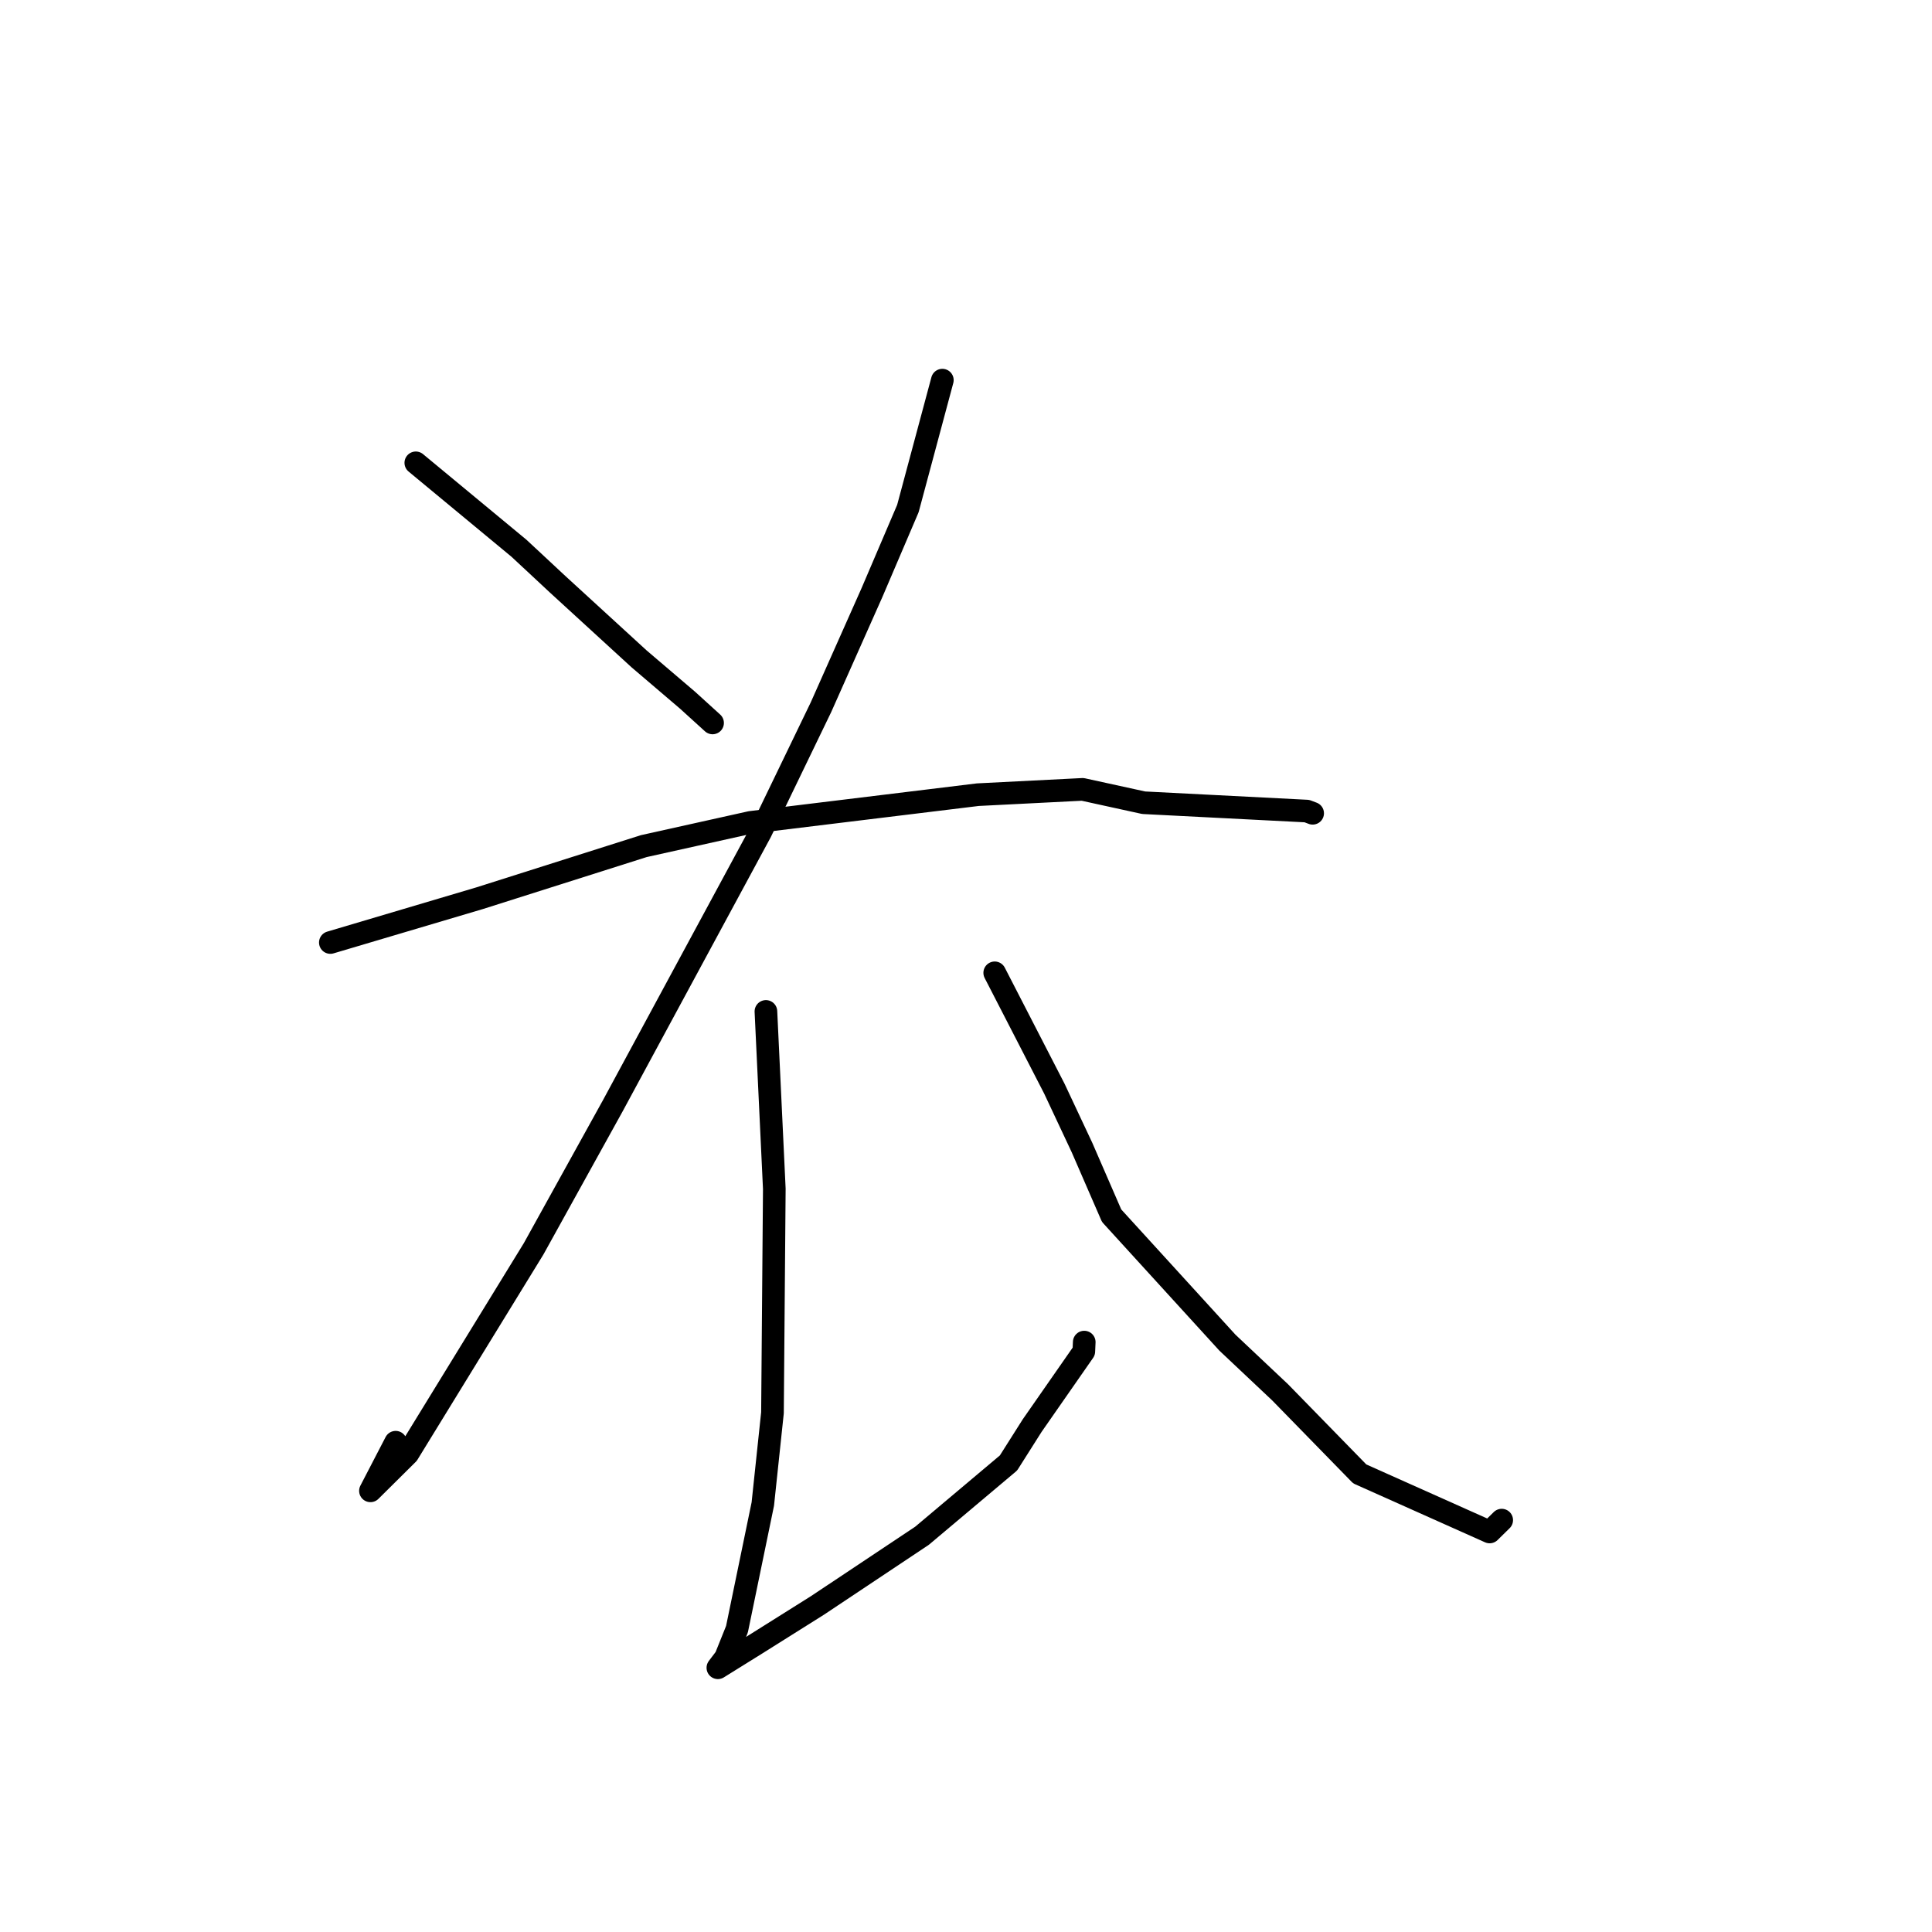 <?xml version="1.0" standalone="no"?>
    <svg width="256" height="256" xmlns="http://www.w3.org/2000/svg" version="1.1">
    <polyline stroke="black" stroke-width="3" stroke-linecap="round" fill="transparent" stroke-linejoin="round" points="55.097 61.328 68.773 72.652 73.923 77.45 84.678 87.3 91.109 92.785 94.181 95.576 94.42 95.793 " />
        <polyline stroke="black" stroke-width="3" stroke-linecap="round" fill="transparent" stroke-linejoin="round" points="124.866 50.37 120.3 67.386 115.544 78.513 108.786 93.705 100.792 110.251 81.196 146.525 70.709 165.473 54.038 192.633 49.086 197.543 52.428 191.102 " />
        <polyline stroke="black" stroke-width="3" stroke-linecap="round" fill="transparent" stroke-linejoin="round" points="43.773 124.887 63.555 119.017 85.301 112.117 99.448 108.973 129.564 105.299 143.45 104.595 151.544 106.366 173.164 107.472 173.857 107.734 173.926 107.76 173.933 107.762 173.933 107.763 " />
        <polyline stroke="black" stroke-width="3" stroke-linecap="round" fill="transparent" stroke-linejoin="round" points="101.488 134.019 102.6 157.526 102.357 187.196 101.077 199.288 97.653 215.876 96.137 219.648 95.131 220.974 95.124 220.984 95.122 220.987 95.122 220.987 100.162 217.852 108.297 212.74 122.162 203.503 133.632 193.849 136.766 188.901 143.612 179.068 143.667 177.835 " />
        <polyline stroke="black" stroke-width="3" stroke-linecap="round" fill="transparent" stroke-linejoin="round" points="131.806 128.905 139.704 144.245 143.375 152.065 147.294 161.083 162.636 177.906 169.627 184.496 180.172 195.3 197.385 202.994 198.984 201.424 " />
        </svg>